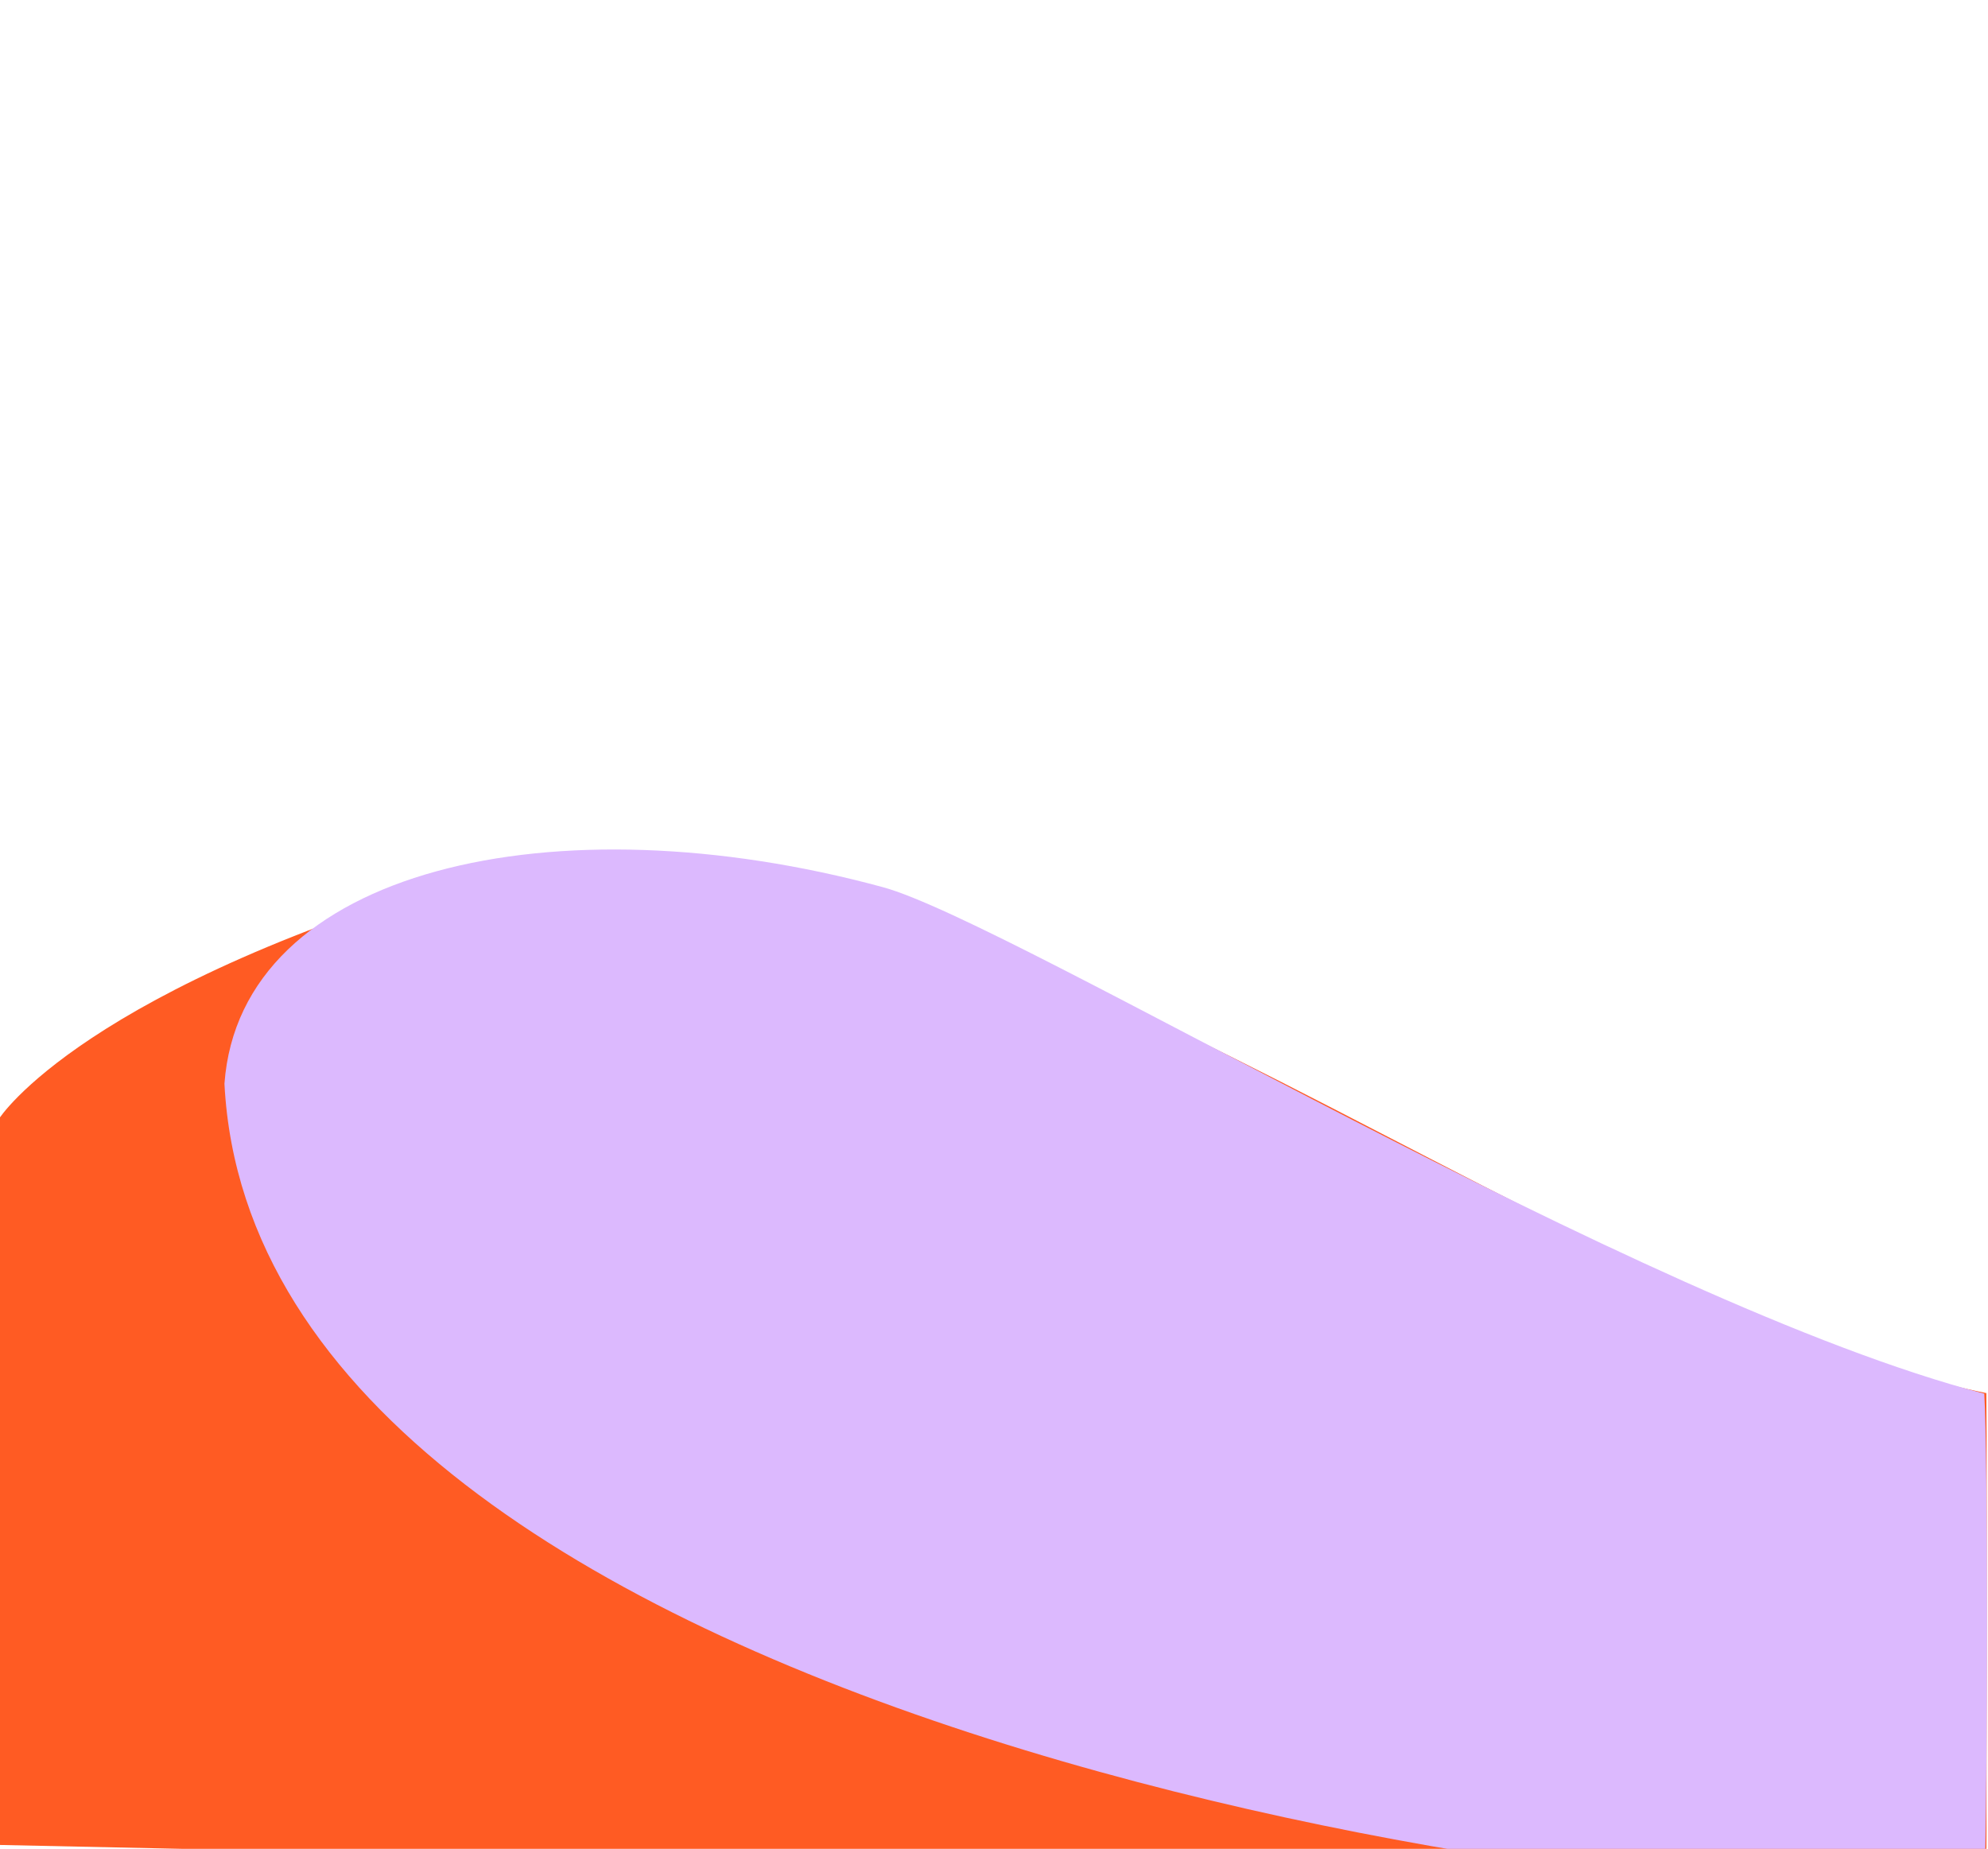 <?xml version="1.0" encoding="UTF-8"?>
<svg id="Layer_1" data-name="Layer 1" xmlns="http://www.w3.org/2000/svg" viewBox="0 0 265.98 247.34">
  <defs>
    <style>
      .cls-1 {
        fill: #ff5b23;
      }

      .cls-2 {
        fill: #dcb9fe;
      }
    </style>
  </defs>
  <path class="cls-1" d="M265.76,252.46s.12-51.65,0-66.09c-56.98-11.32-145.87-85.38-200.06-69.98C11.1,131.92-.11,149.64-.11,149.64v97.18l265.87,5.64Z"/>
  <path class="cls-2" d="M265.49,253.25c-46.01,3.46-231.05-22.46-235.46-108.27,2.1-28.81,44.2-38.21,88.07-26.3,17.51,4.75,100.88,55.67,147.38,67.76.49,8.06.49,51.26,0,66.81Z"/>
</svg>